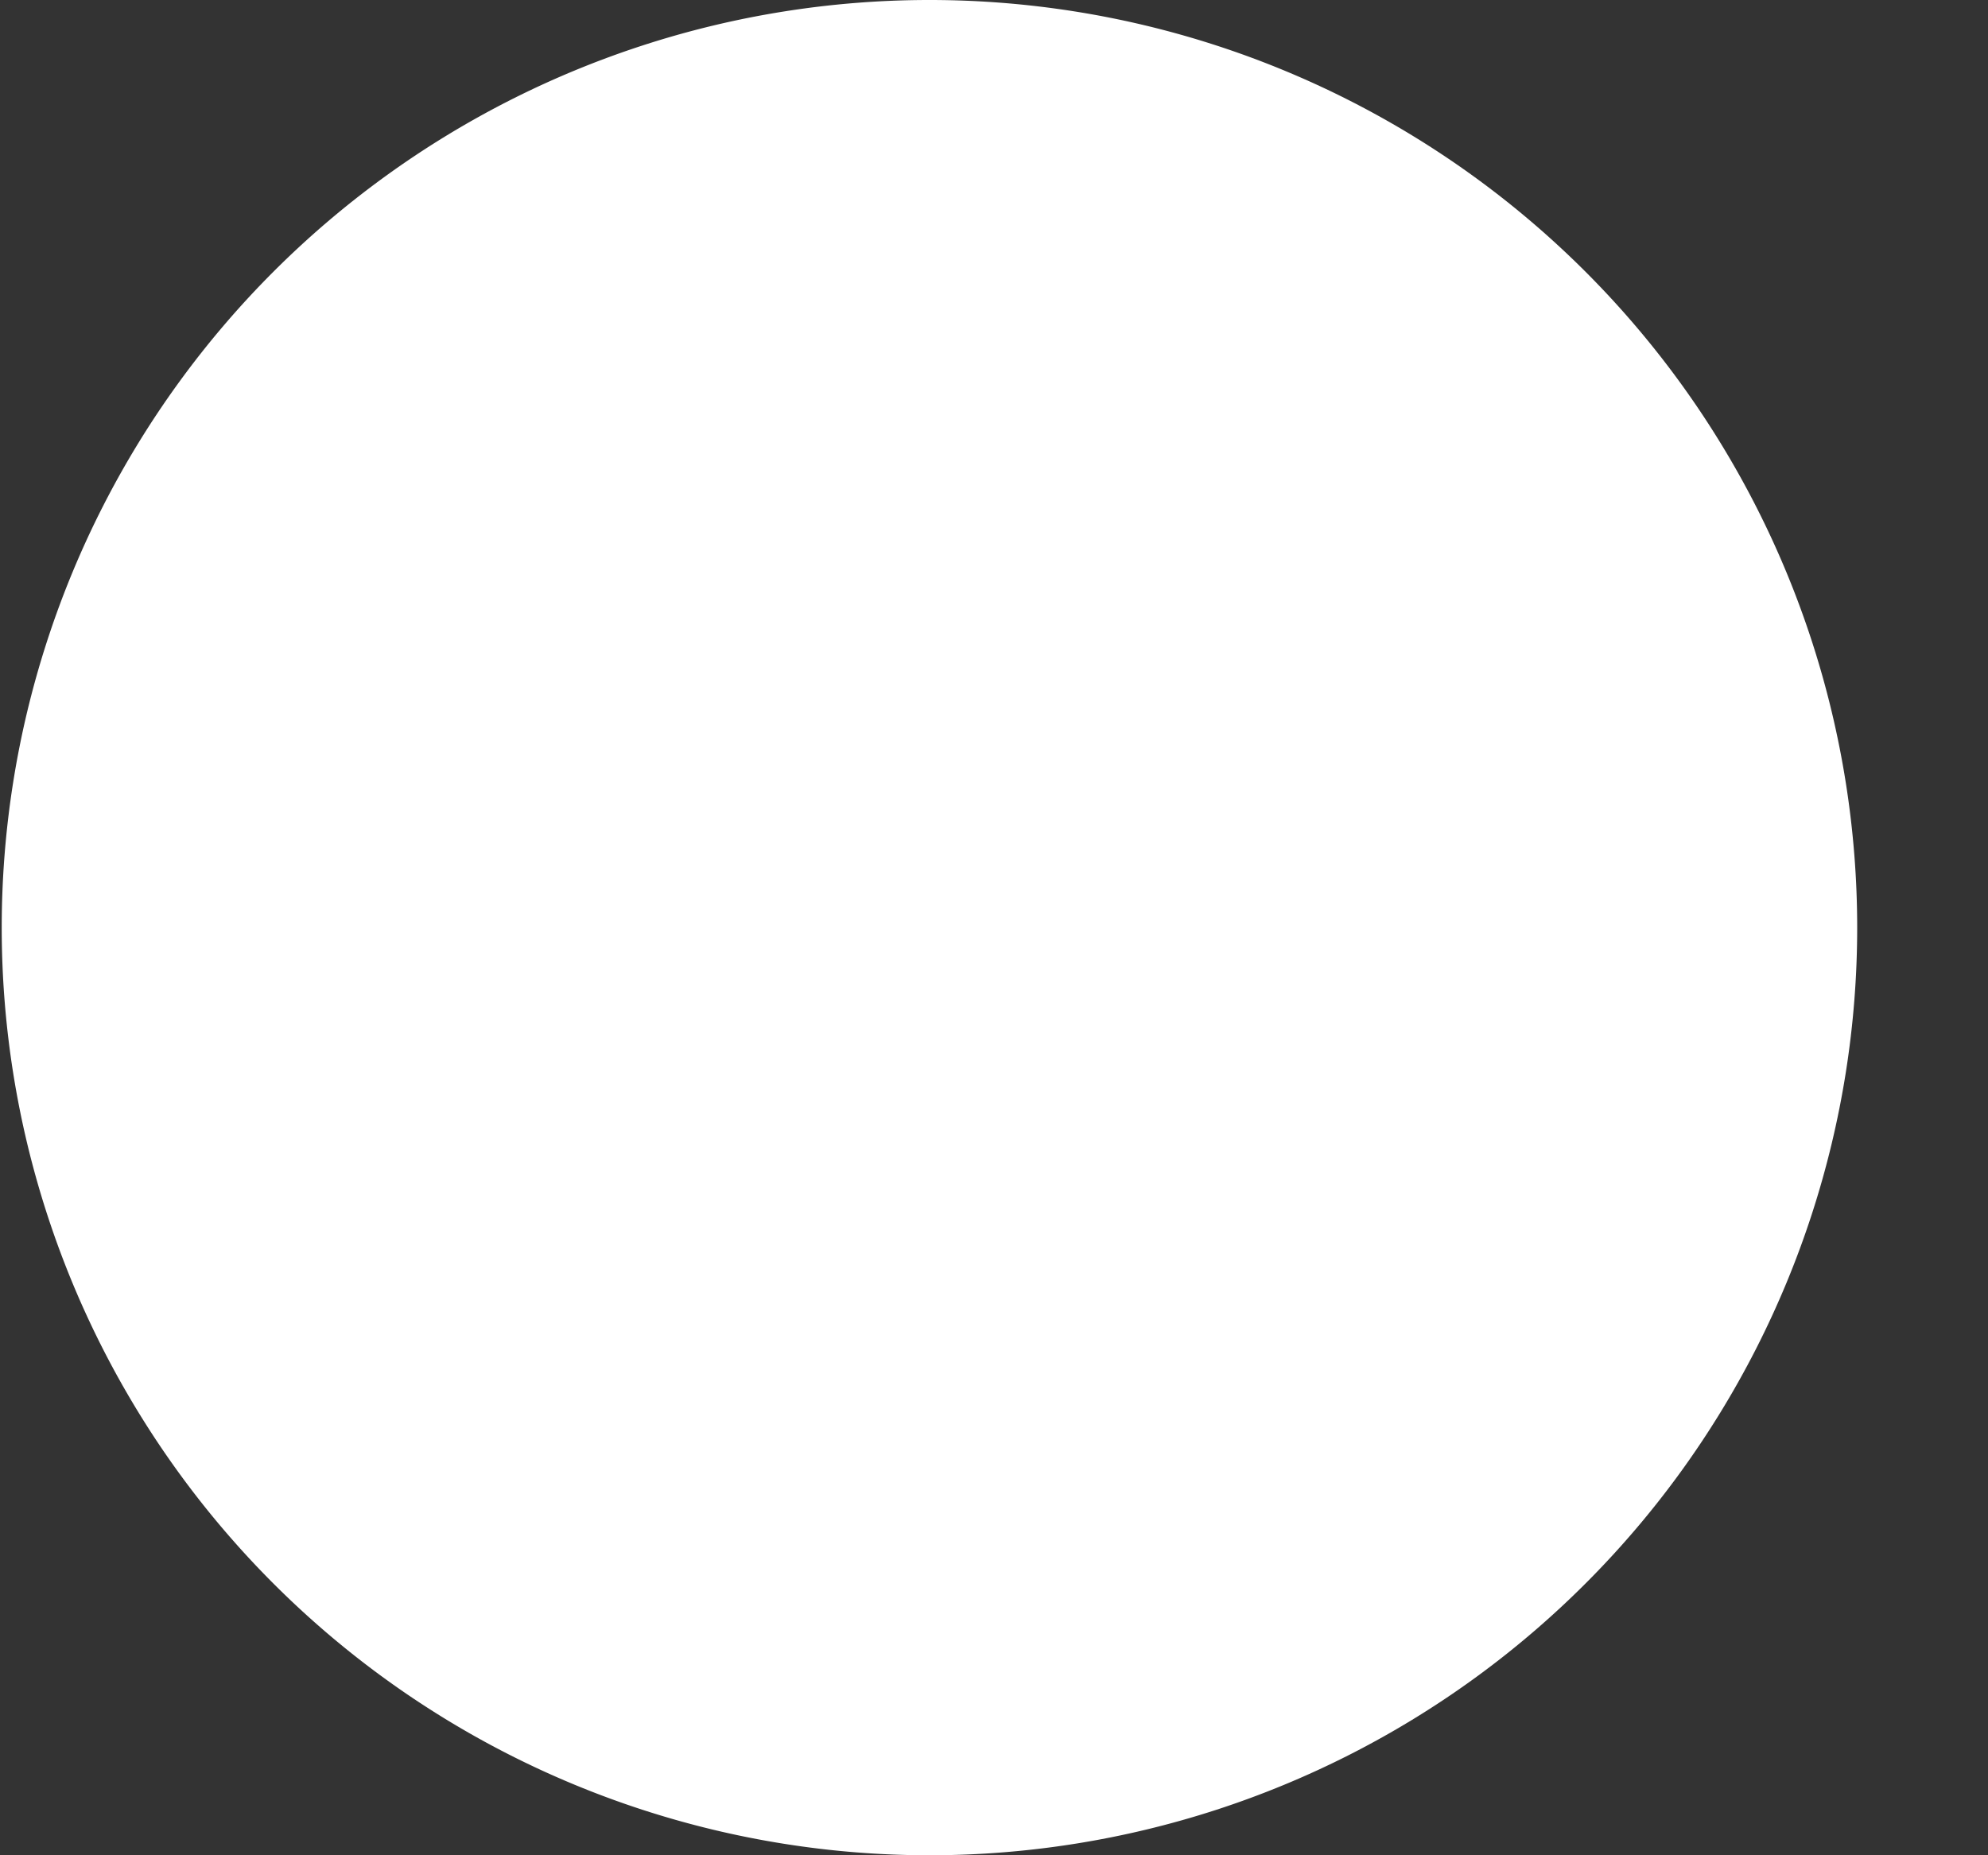<svg width="15" height="14" fill="none" xmlns="http://www.w3.org/2000/svg"><rect width="100%" height="100%" fill="#333333" stroke="none"/><path d="M7.013 14a7 7 0 1 1 0-14 7 7 0 0 1 0 14Z" fill="#fff"/></svg>